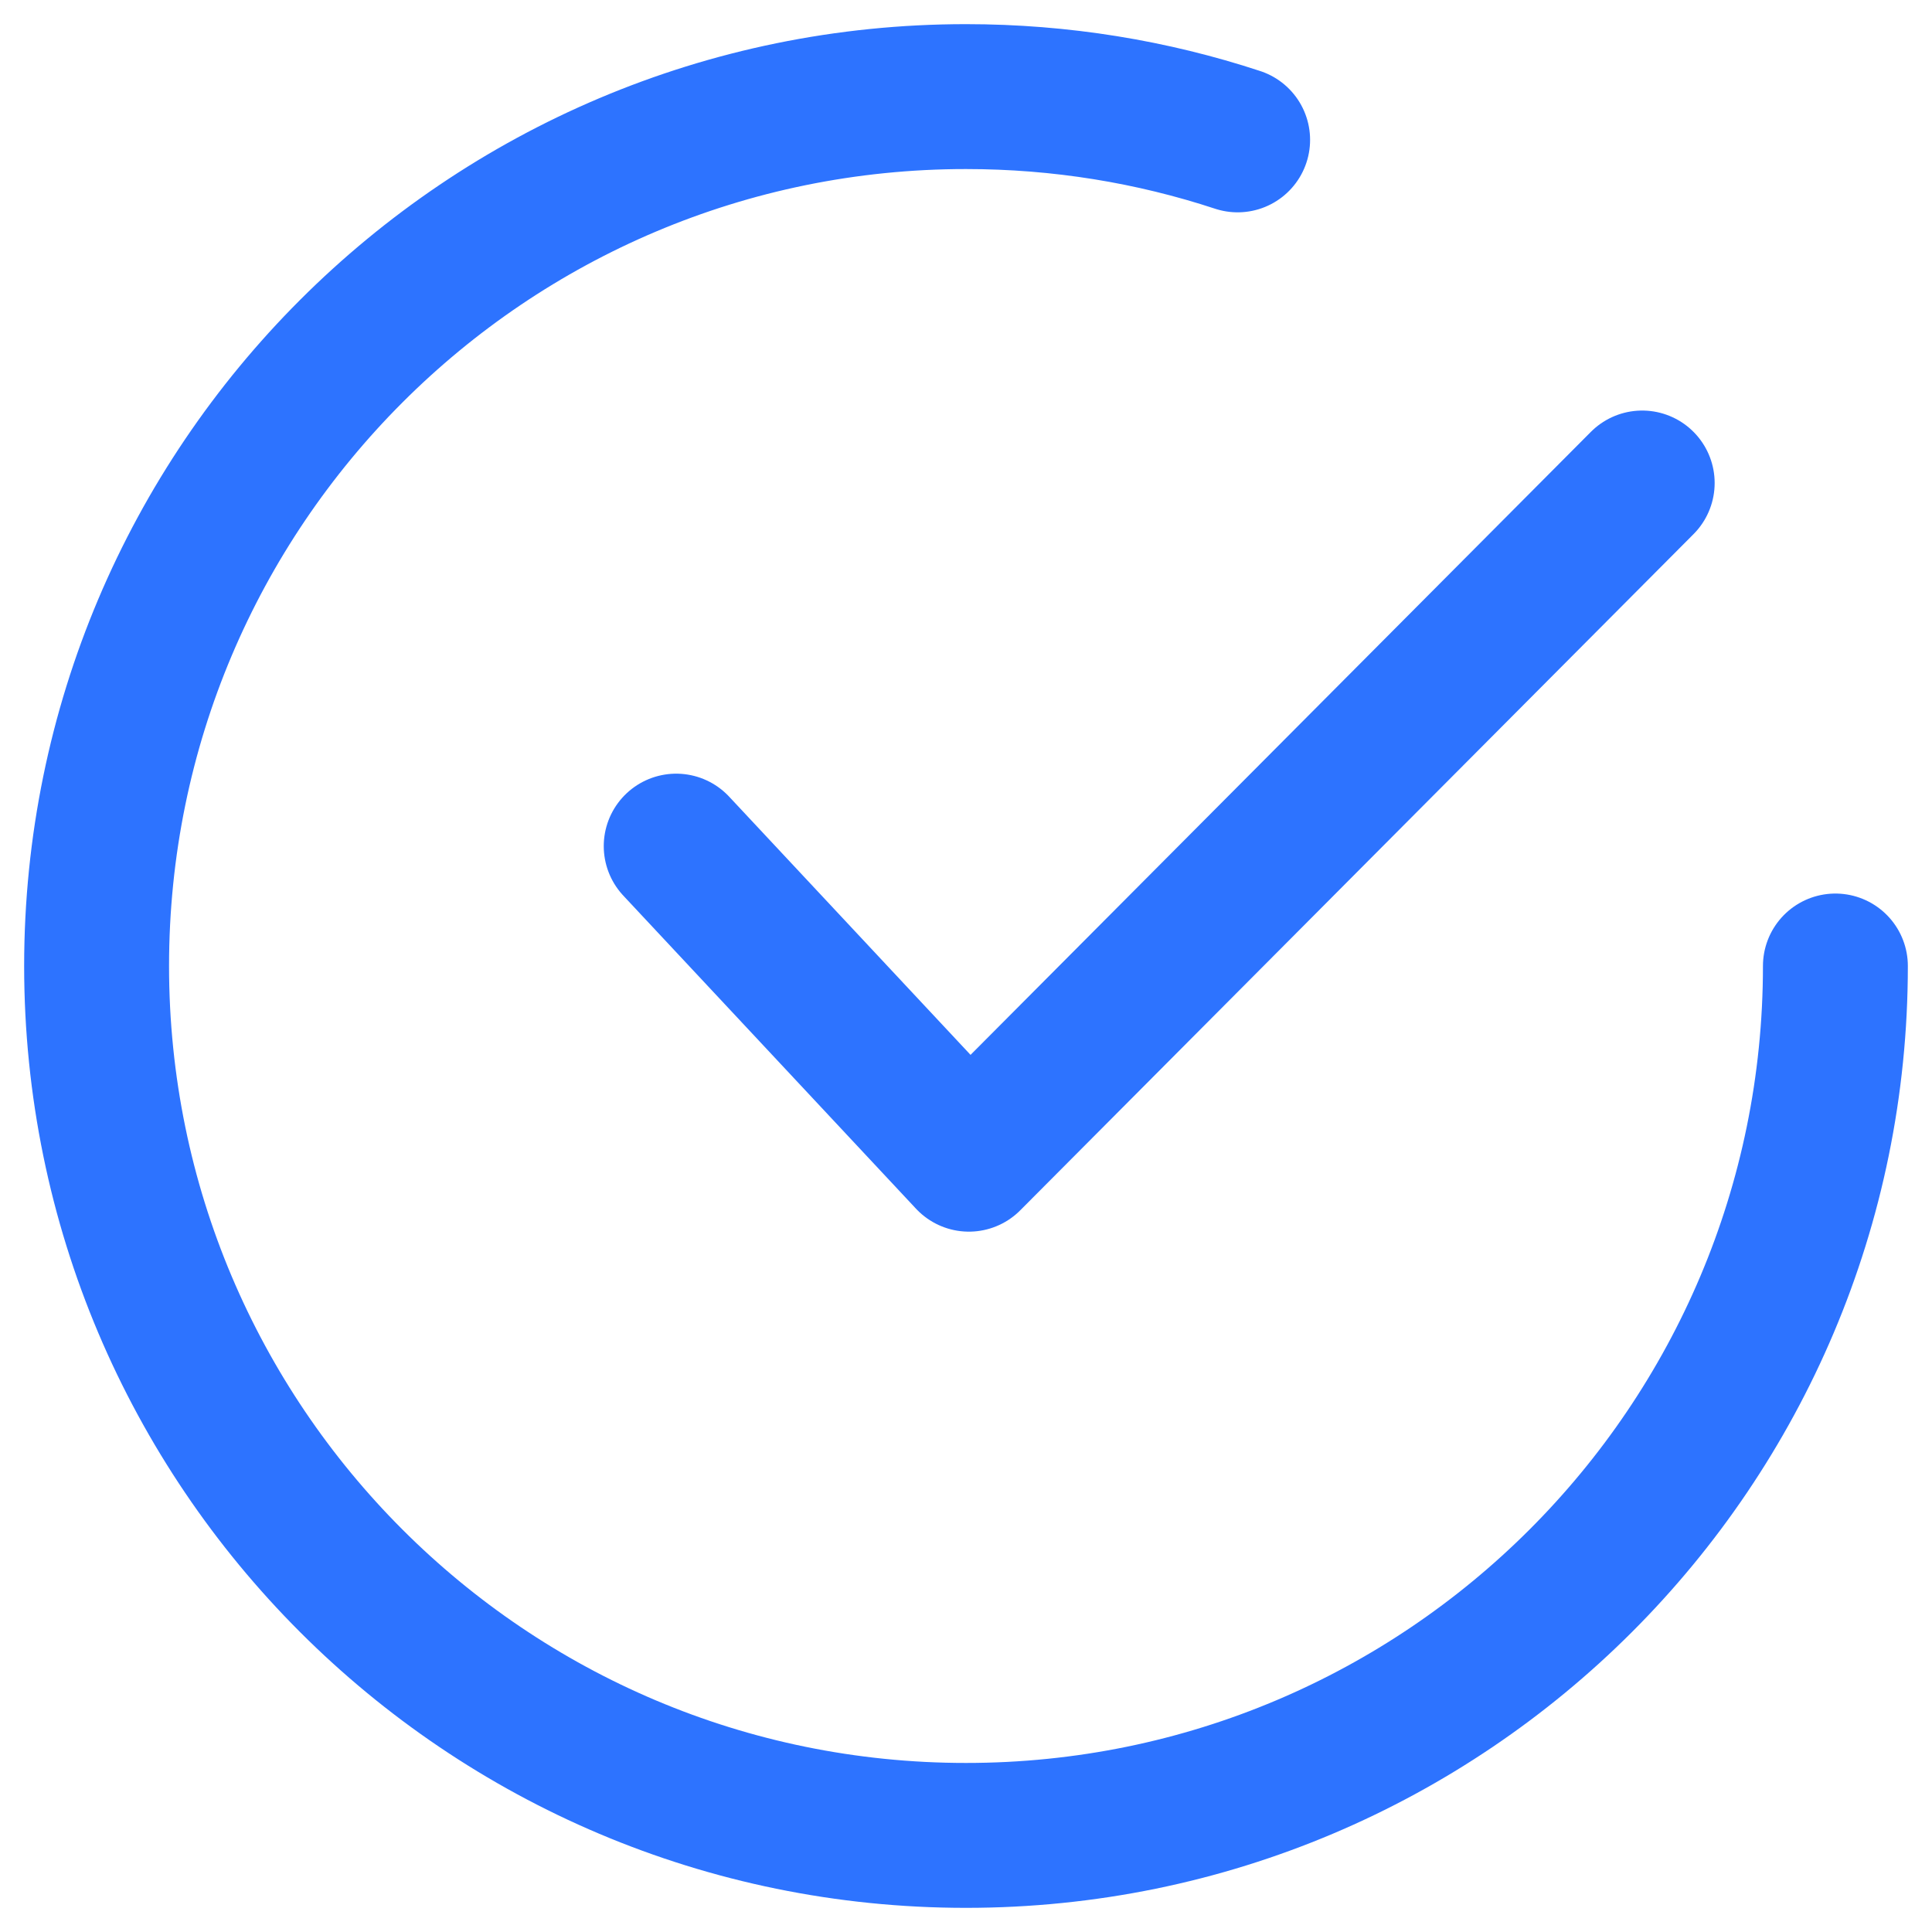 <svg width="20" height="20" viewBox="0 0 20 20" fill="none" xmlns="http://www.w3.org/2000/svg">
<path d="M7 8.759L10.03 12L17 5" stroke="#2D73FF" stroke-width="1.5" stroke-linecap="round" stroke-linejoin="round"/>
<path d="M19 10C19 14.971 14.971 19 10 19C5.029 19 1 14.971 1 10C1 5.029 5.029 1 10 1C10.982 1 11.928 1.157 12.812 1.448" stroke="#2D73FF" stroke-width="1.5" stroke-linecap="round" stroke-linejoin="round"/>
</svg>
